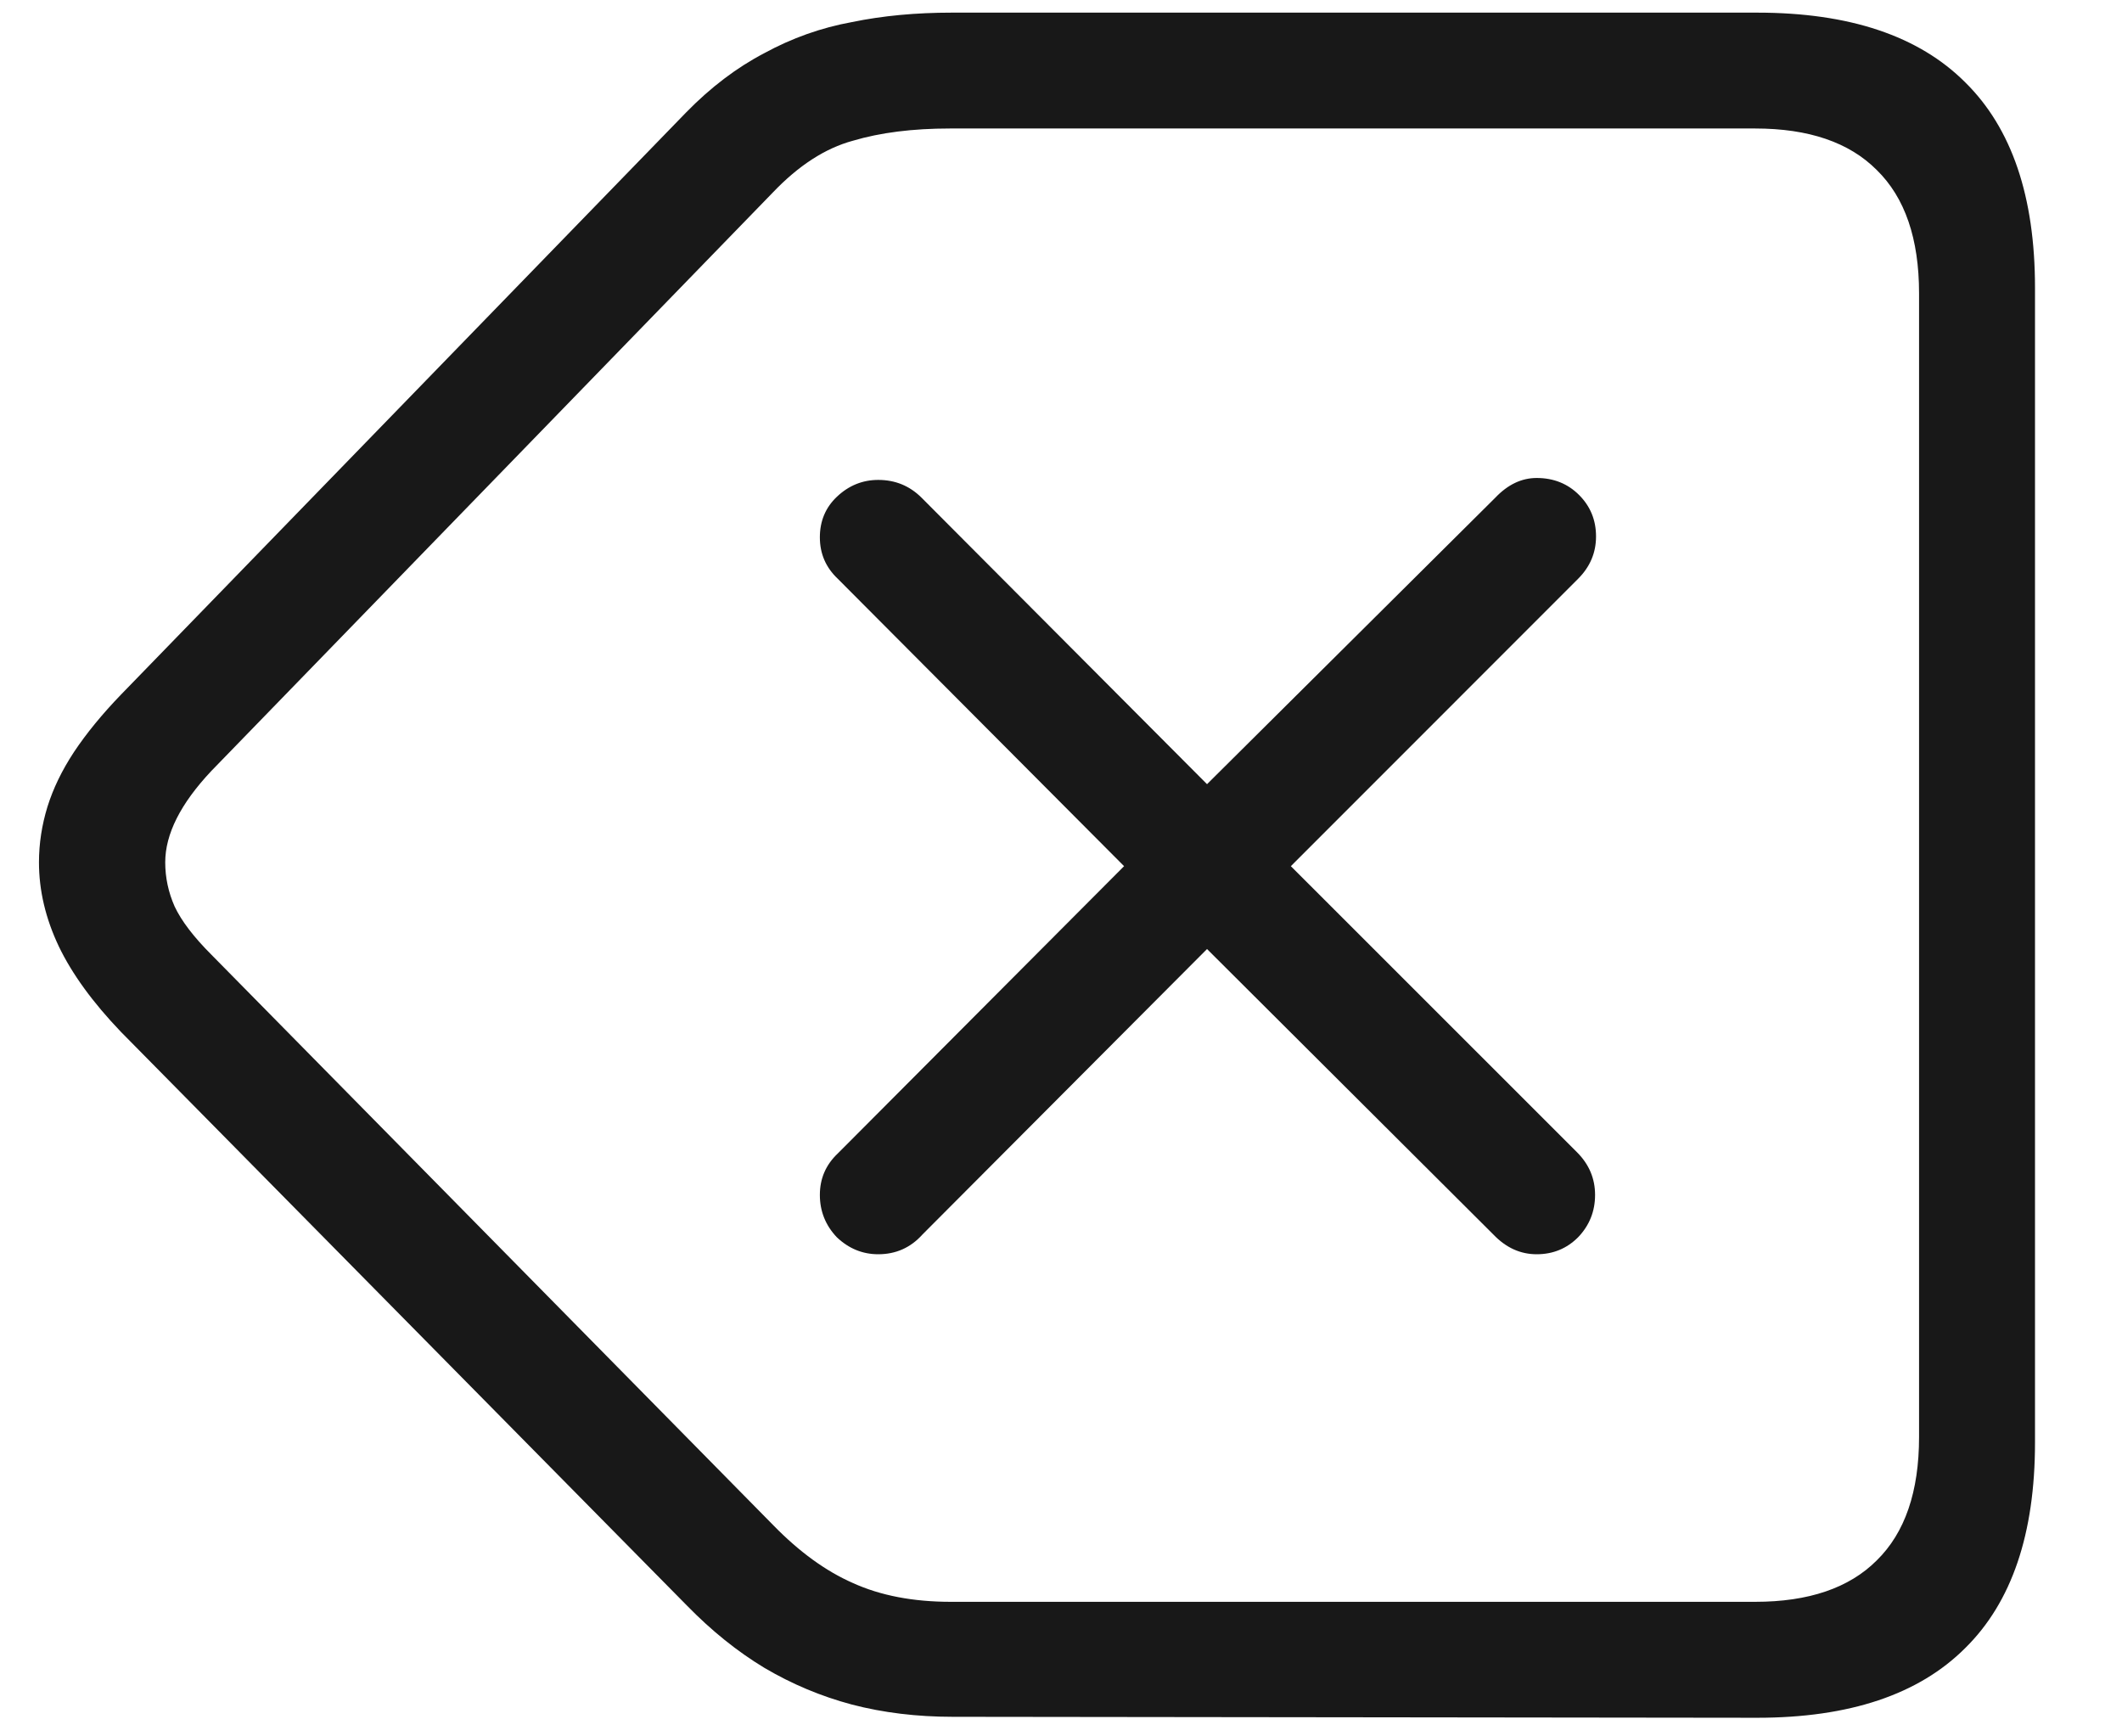 <svg width="22" height="18" viewBox="0 0 22 18" fill="none" xmlns="http://www.w3.org/2000/svg">
<path d="M18.217 17.807L9.877 17.797C9.506 17.797 9.158 17.755 8.832 17.67C8.513 17.585 8.21 17.458 7.924 17.289C7.644 17.12 7.377 16.905 7.123 16.645L1.254 10.697C0.961 10.391 0.746 10.095 0.609 9.809C0.473 9.522 0.404 9.232 0.404 8.939C0.404 8.744 0.434 8.552 0.492 8.363C0.551 8.174 0.642 7.986 0.766 7.797C0.896 7.602 1.059 7.403 1.254 7.201L7.113 1.166C7.367 0.906 7.637 0.701 7.924 0.551C8.21 0.395 8.513 0.287 8.832 0.229C9.151 0.163 9.496 0.131 9.867 0.131H18.217C19.174 0.131 19.893 0.372 20.375 0.854C20.857 1.329 21.098 2.038 21.098 2.982V14.955C21.098 15.899 20.857 16.609 20.375 17.084C19.893 17.566 19.174 17.807 18.217 17.807ZM18.197 16.605C18.751 16.605 19.171 16.462 19.457 16.176C19.75 15.889 19.896 15.463 19.896 14.896V3.041C19.896 2.475 19.75 2.048 19.457 1.762C19.171 1.475 18.751 1.332 18.197 1.332H9.848C9.464 1.332 9.128 1.374 8.842 1.459C8.555 1.537 8.279 1.716 8.012 1.996L2.191 7.992C1.872 8.331 1.713 8.646 1.713 8.939C1.713 9.096 1.745 9.249 1.811 9.398C1.882 9.548 2.009 9.714 2.191 9.896L8.021 15.815C8.288 16.088 8.562 16.287 8.842 16.41C9.128 16.54 9.467 16.605 9.857 16.605H18.197ZM9.105 13.002C8.943 13.002 8.799 12.943 8.676 12.826C8.559 12.703 8.5 12.556 8.5 12.387C8.5 12.217 8.562 12.074 8.686 11.957L11.654 8.979L8.686 6C8.562 5.883 8.5 5.74 8.5 5.57C8.5 5.401 8.559 5.261 8.676 5.15C8.799 5.033 8.943 4.975 9.105 4.975C9.281 4.975 9.431 5.036 9.555 5.16L12.514 8.129L15.502 5.16C15.632 5.023 15.775 4.955 15.932 4.955C16.107 4.955 16.254 5.014 16.371 5.131C16.488 5.248 16.547 5.391 16.547 5.561C16.547 5.73 16.485 5.876 16.361 6L13.383 8.979L16.352 11.947C16.475 12.071 16.537 12.217 16.537 12.387C16.537 12.556 16.479 12.703 16.361 12.826C16.244 12.943 16.101 13.002 15.932 13.002C15.762 13.002 15.613 12.934 15.482 12.797L12.514 9.838L9.564 12.797C9.441 12.934 9.288 13.002 9.105 13.002Z" fill="#181818"/>
</svg>
